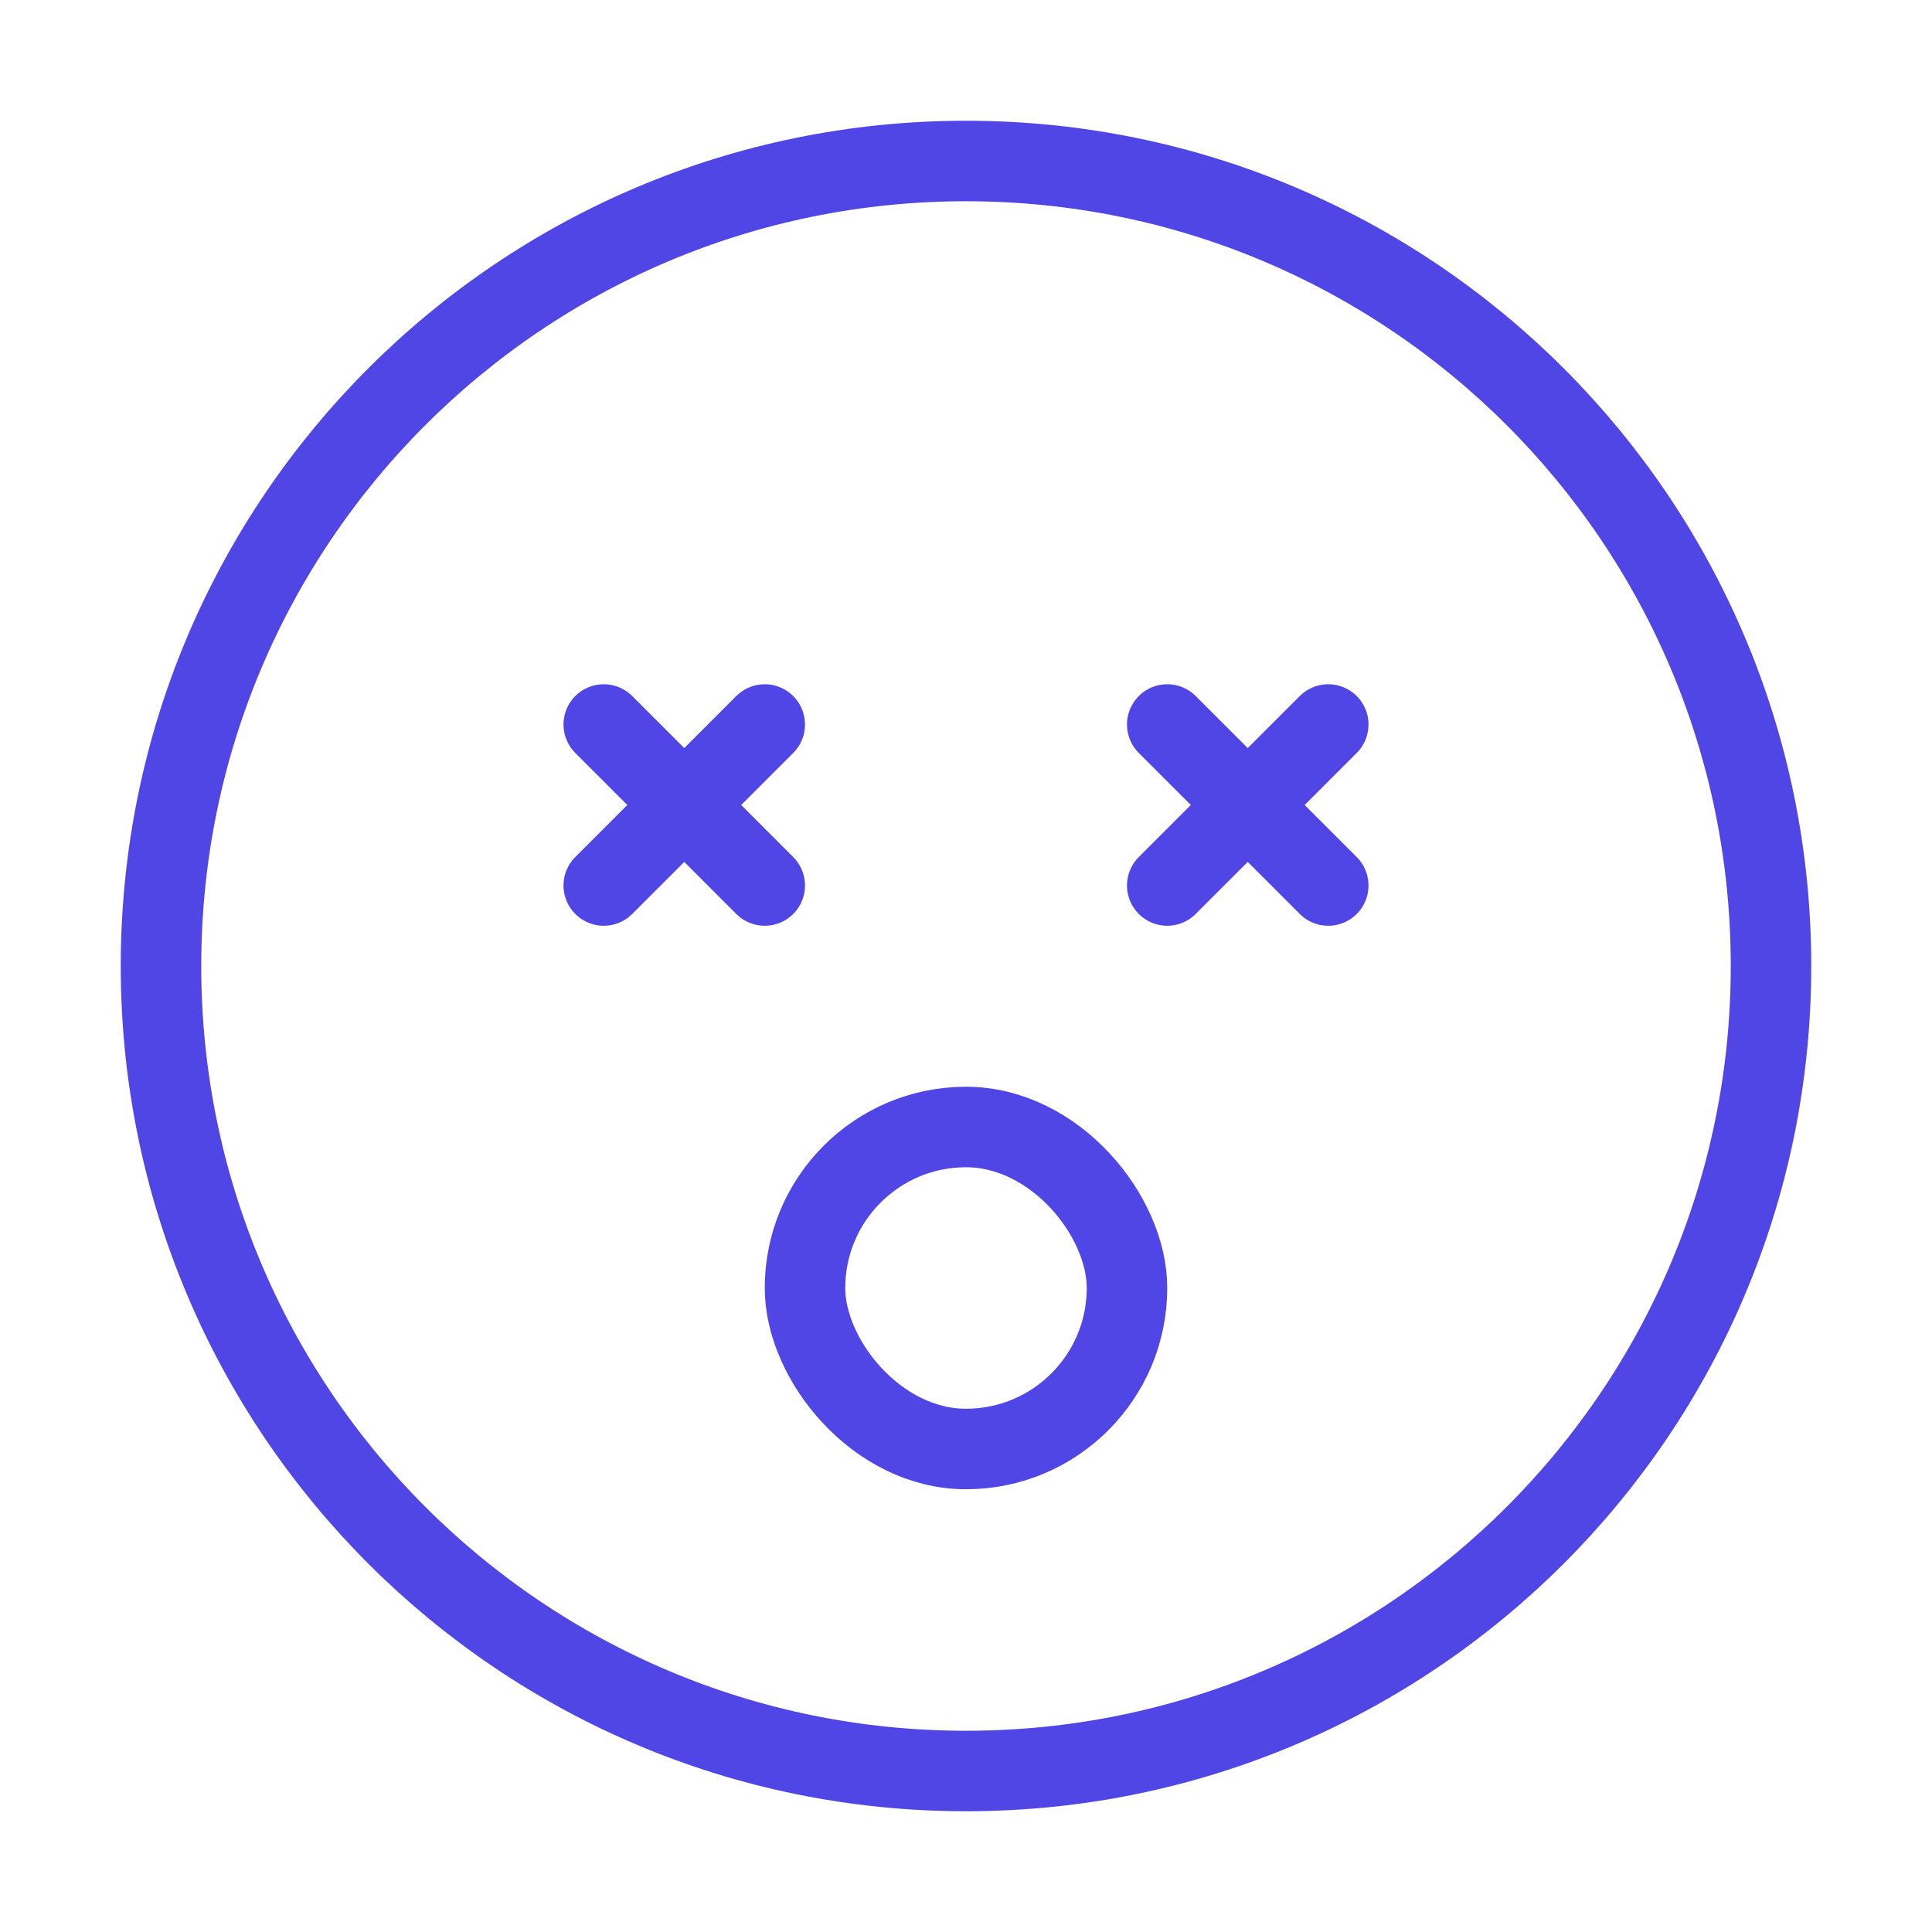 <?xml version="1.0" encoding="UTF-8"?>
<svg width="38" height="38" viewBox="0 0 48 48" fill="none" xmlns="http://www.w3.org/2000/svg">
  <path
    d="M24 44C35.046 44 44 35.046 44 24C44 12.954 35.046 4 24 4C12.954 4 4 12.954 4 24C4 35.046 12.954 44 24 44Z"
    fill="none" stroke="#4f46e5" stroke-width="2" stroke-linejoin="round"/>
  <path d="M19 18L15 22" stroke="#4f46e5" stroke-width="2" stroke-linecap="round" stroke-linejoin="round"/>
  <path d="M15 18L19 22" stroke="#4f46e5" stroke-width="2" stroke-linecap="round" stroke-linejoin="round"/>
  <path d="M33 18L29 22" stroke="#4f46e5" stroke-width="2" stroke-linecap="round" stroke-linejoin="round"/>
  <path d="M29 18L33 22" stroke="#4f46e5" stroke-width="2" stroke-linecap="round" stroke-linejoin="round"/>
  <rect x="20" y="28" width="8" height="8" rx="4" fill="none" stroke="#4f46e5" stroke-width="2" stroke-linecap="round"
        stroke-linejoin="round"/>
</svg>
